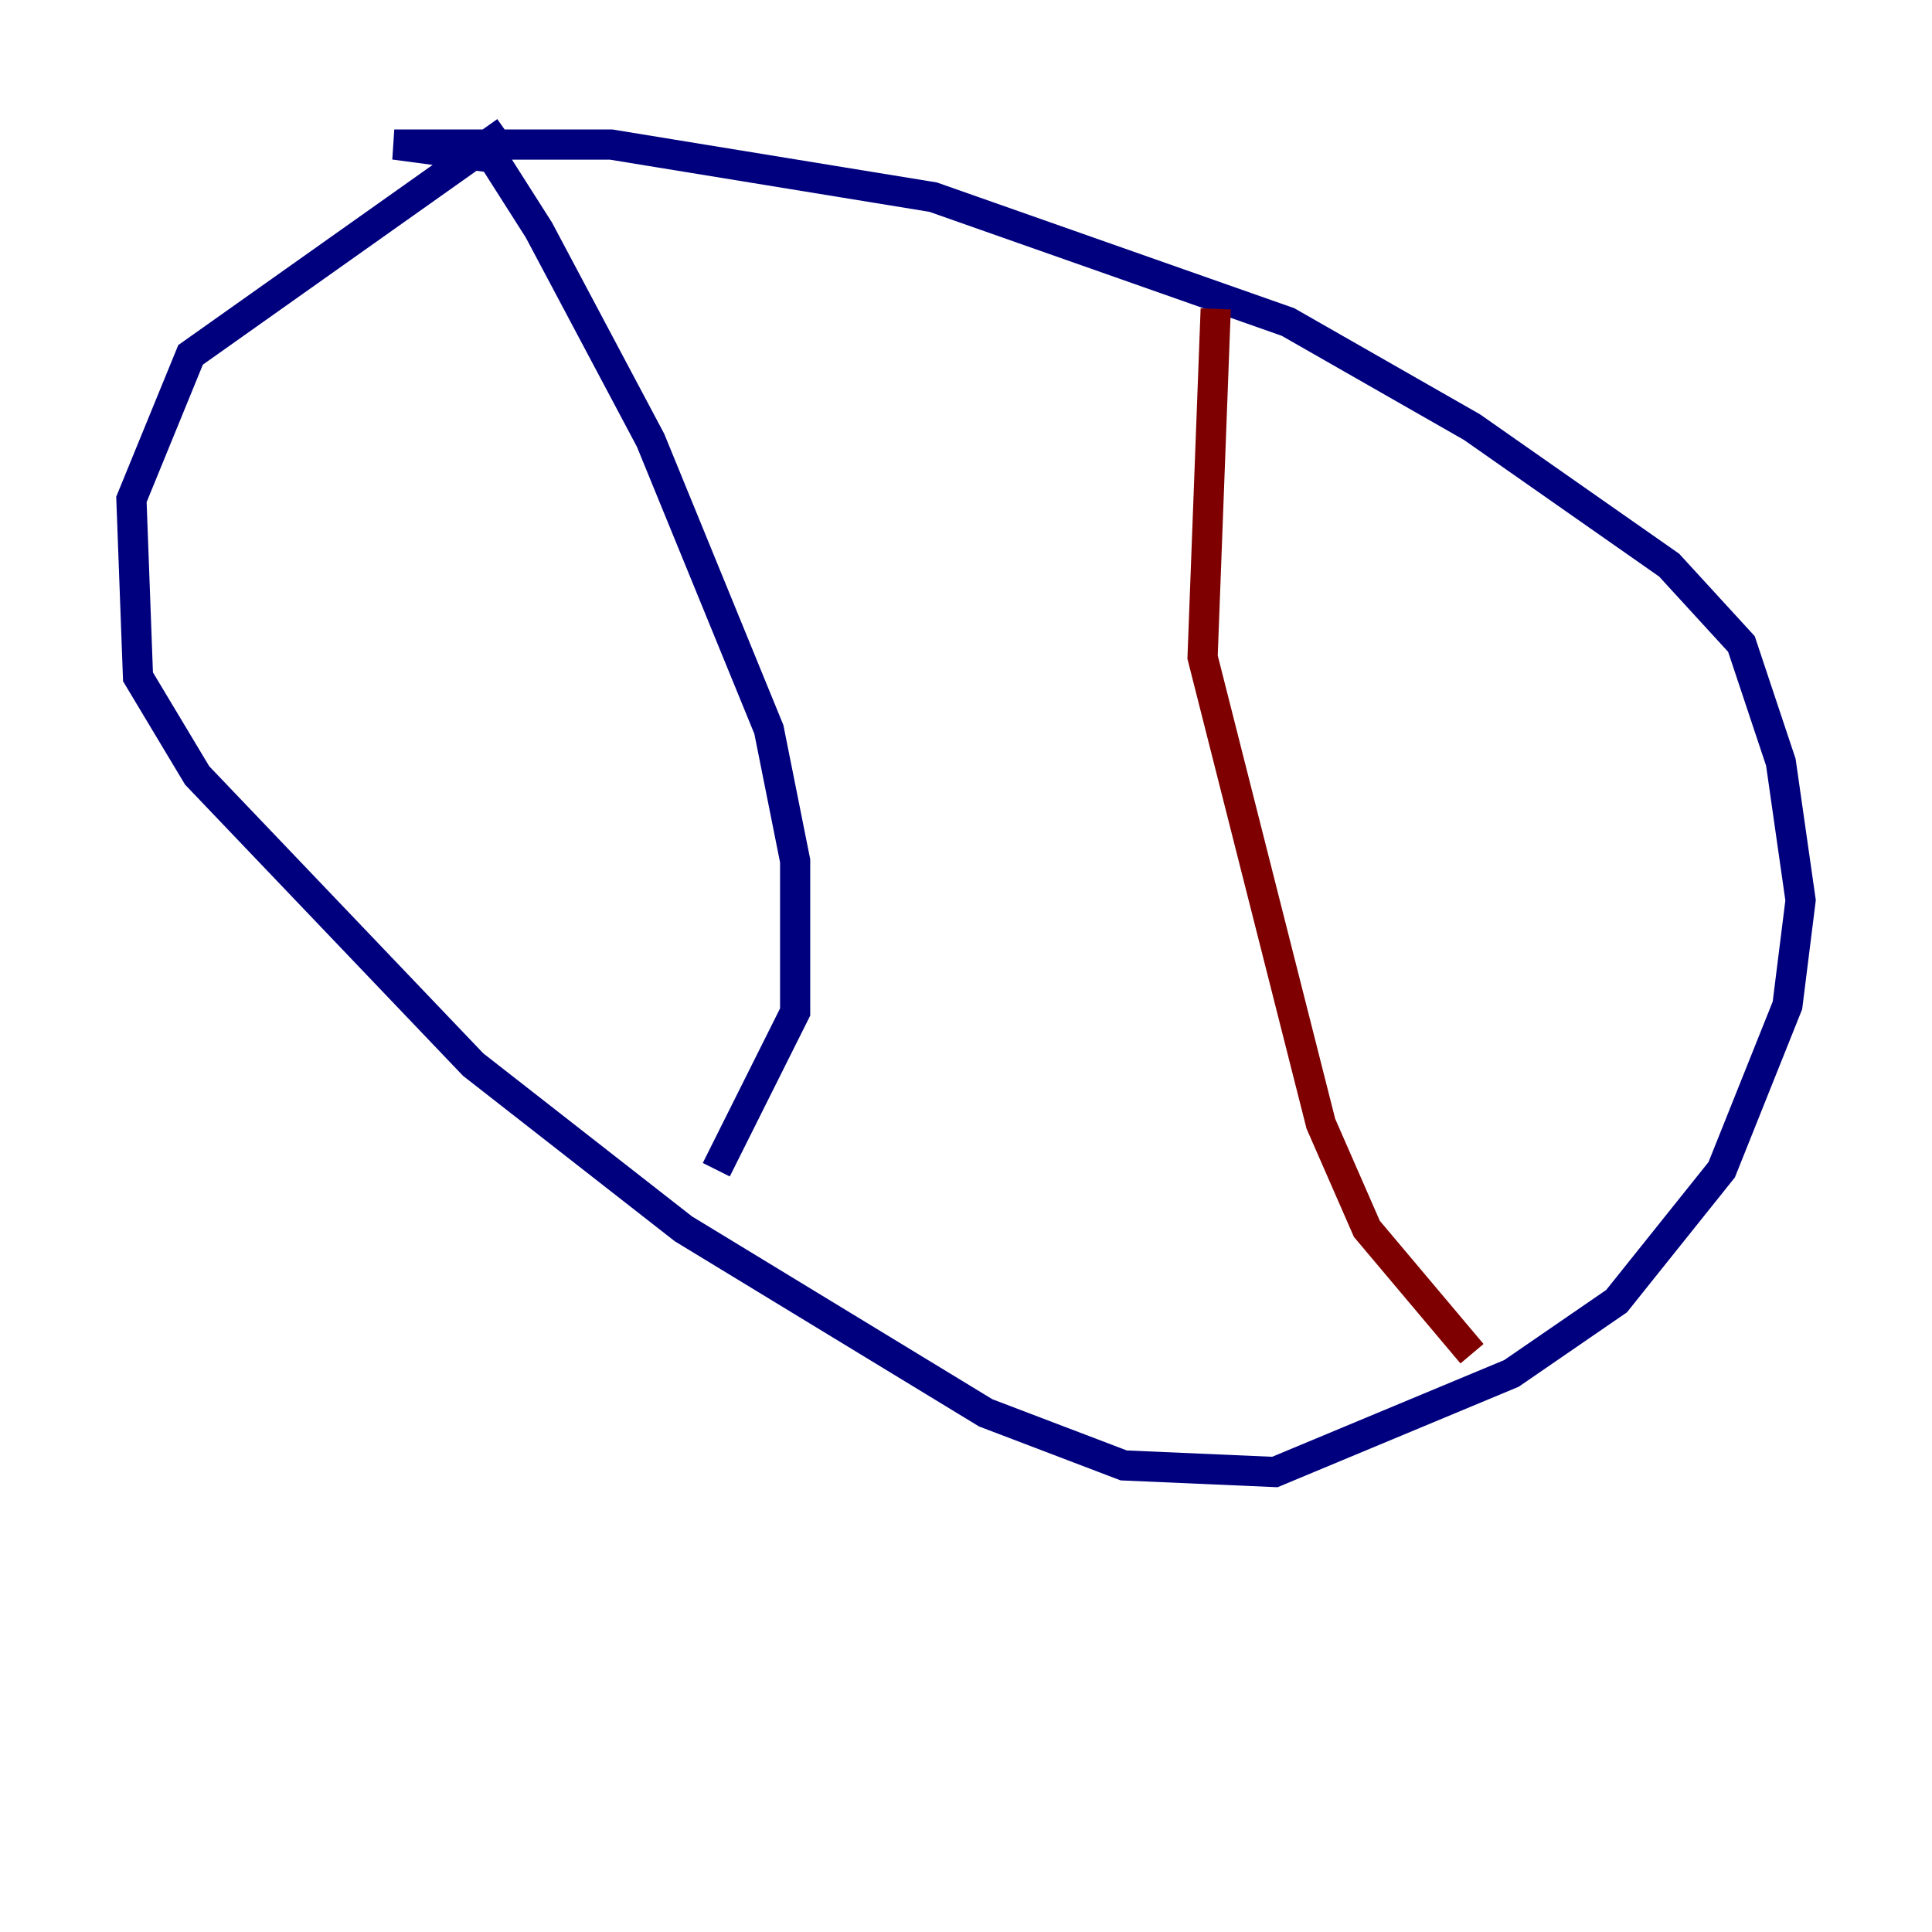 <?xml version="1.0" encoding="utf-8" ?>
<svg baseProfile="tiny" height="128" version="1.2" viewBox="0,0,128,128" width="128" xmlns="http://www.w3.org/2000/svg" xmlns:ev="http://www.w3.org/2001/xml-events" xmlns:xlink="http://www.w3.org/1999/xlink"><defs /><polyline fill="none" points="33.524,8.707 12.626,23.51 8.707,33.088 9.143,44.843 13.061,51.374 31.347,70.531 45.279,81.415 65.306,93.605 74.449,97.088 84.463,97.524 100.136,90.993 107.102,86.204 114.068,77.497 118.422,66.612 119.293,59.646 117.986,50.503 115.374,42.667 110.585,37.442 97.524,28.299 85.333,21.333 61.823,13.061 40.49,9.578 26.122,9.578 32.653,10.449 35.701,15.238 43.102,29.17 50.939,48.327 52.68,57.034 52.68,67.048 47.456,77.497" stroke="#00007f" stroke-width="2" /><polyline fill="none" points="80.544,20.463 79.674,43.537 87.51,74.449 90.558,81.415 97.524,89.687" stroke="#7f0000" stroke-width="2" /></svg>